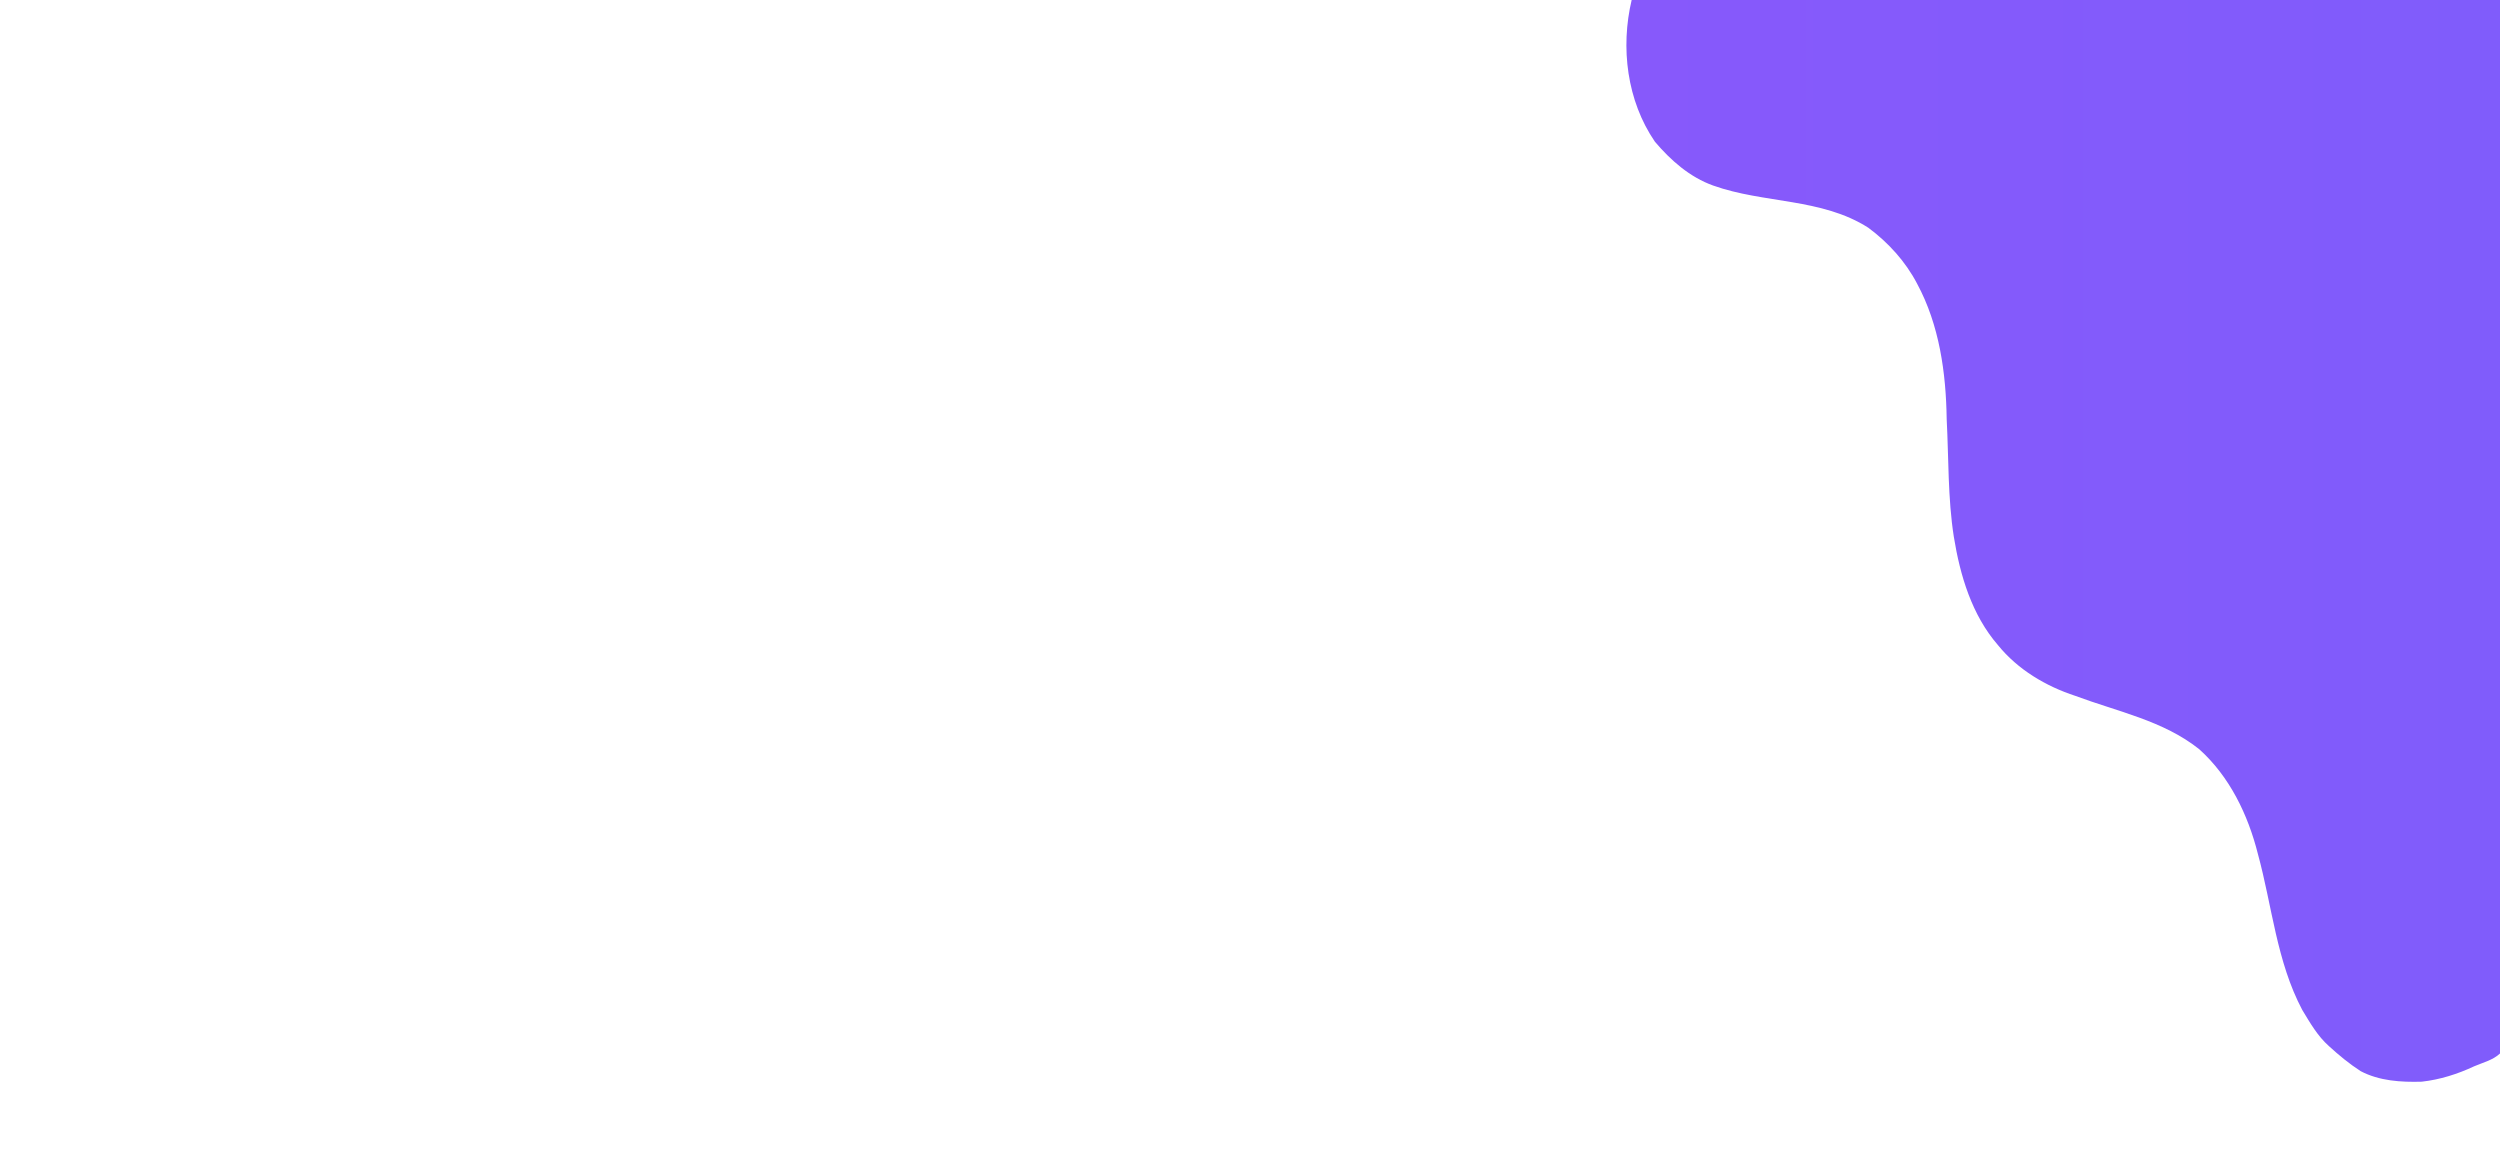 <svg width="960pt" height="450pt" viewBox="0 0 960 450" version="1.1" xmlns="http://www.w3.org/2000/svg">
<linearGradient xmlns="http://www.w3.org/2000/svg" gradientUnits="userSpaceOnUse" id="SVGID_2_"><stop offset="0" style="stop-color:#9453fc;"/><stop offset="1" style="stop-color:#805cfb"/></linearGradient>
<path xmlns="http://www.w3.org/2000/svg" d=" M 626.56 0.00 L 960.00 0.00 L 960.00 404.54 C 957.24 407.12 953.48 408.00 950.10 409.45 C 943.74 412.43 936.92 414.60 929.93 415.37 C 922.00 415.60 913.65 415.09 906.51 411.33 C 902.13 408.52 898.11 405.18 894.28 401.68 C 889.94 397.83 887.04 392.72 884.07 387.82 C 874.21 369.23 872.51 347.91 867.03 327.91 C 863.24 312.86 856.17 298.16 844.47 287.67 C 830.69 276.70 813.08 273.26 796.95 267.22 C 785.59 263.51 774.83 257.12 767.24 247.75 C 757.18 236.16 752.68 221.01 750.27 206.13 C 747.93 191.20 748.32 176.05 747.53 161.00 C 747.27 143.16 744.74 124.81 736.16 108.92 C 731.72 100.42 725.10 93.13 717.43 87.45 C 699.54 76.00 677.31 78.19 657.88 71.26 C 648.88 68.04 641.57 61.59 635.48 54.41 C 624.72 38.70 622.22 18.27 626.56 0.00 Z" fill="url(#SVGID_2_)"/>




</svg>